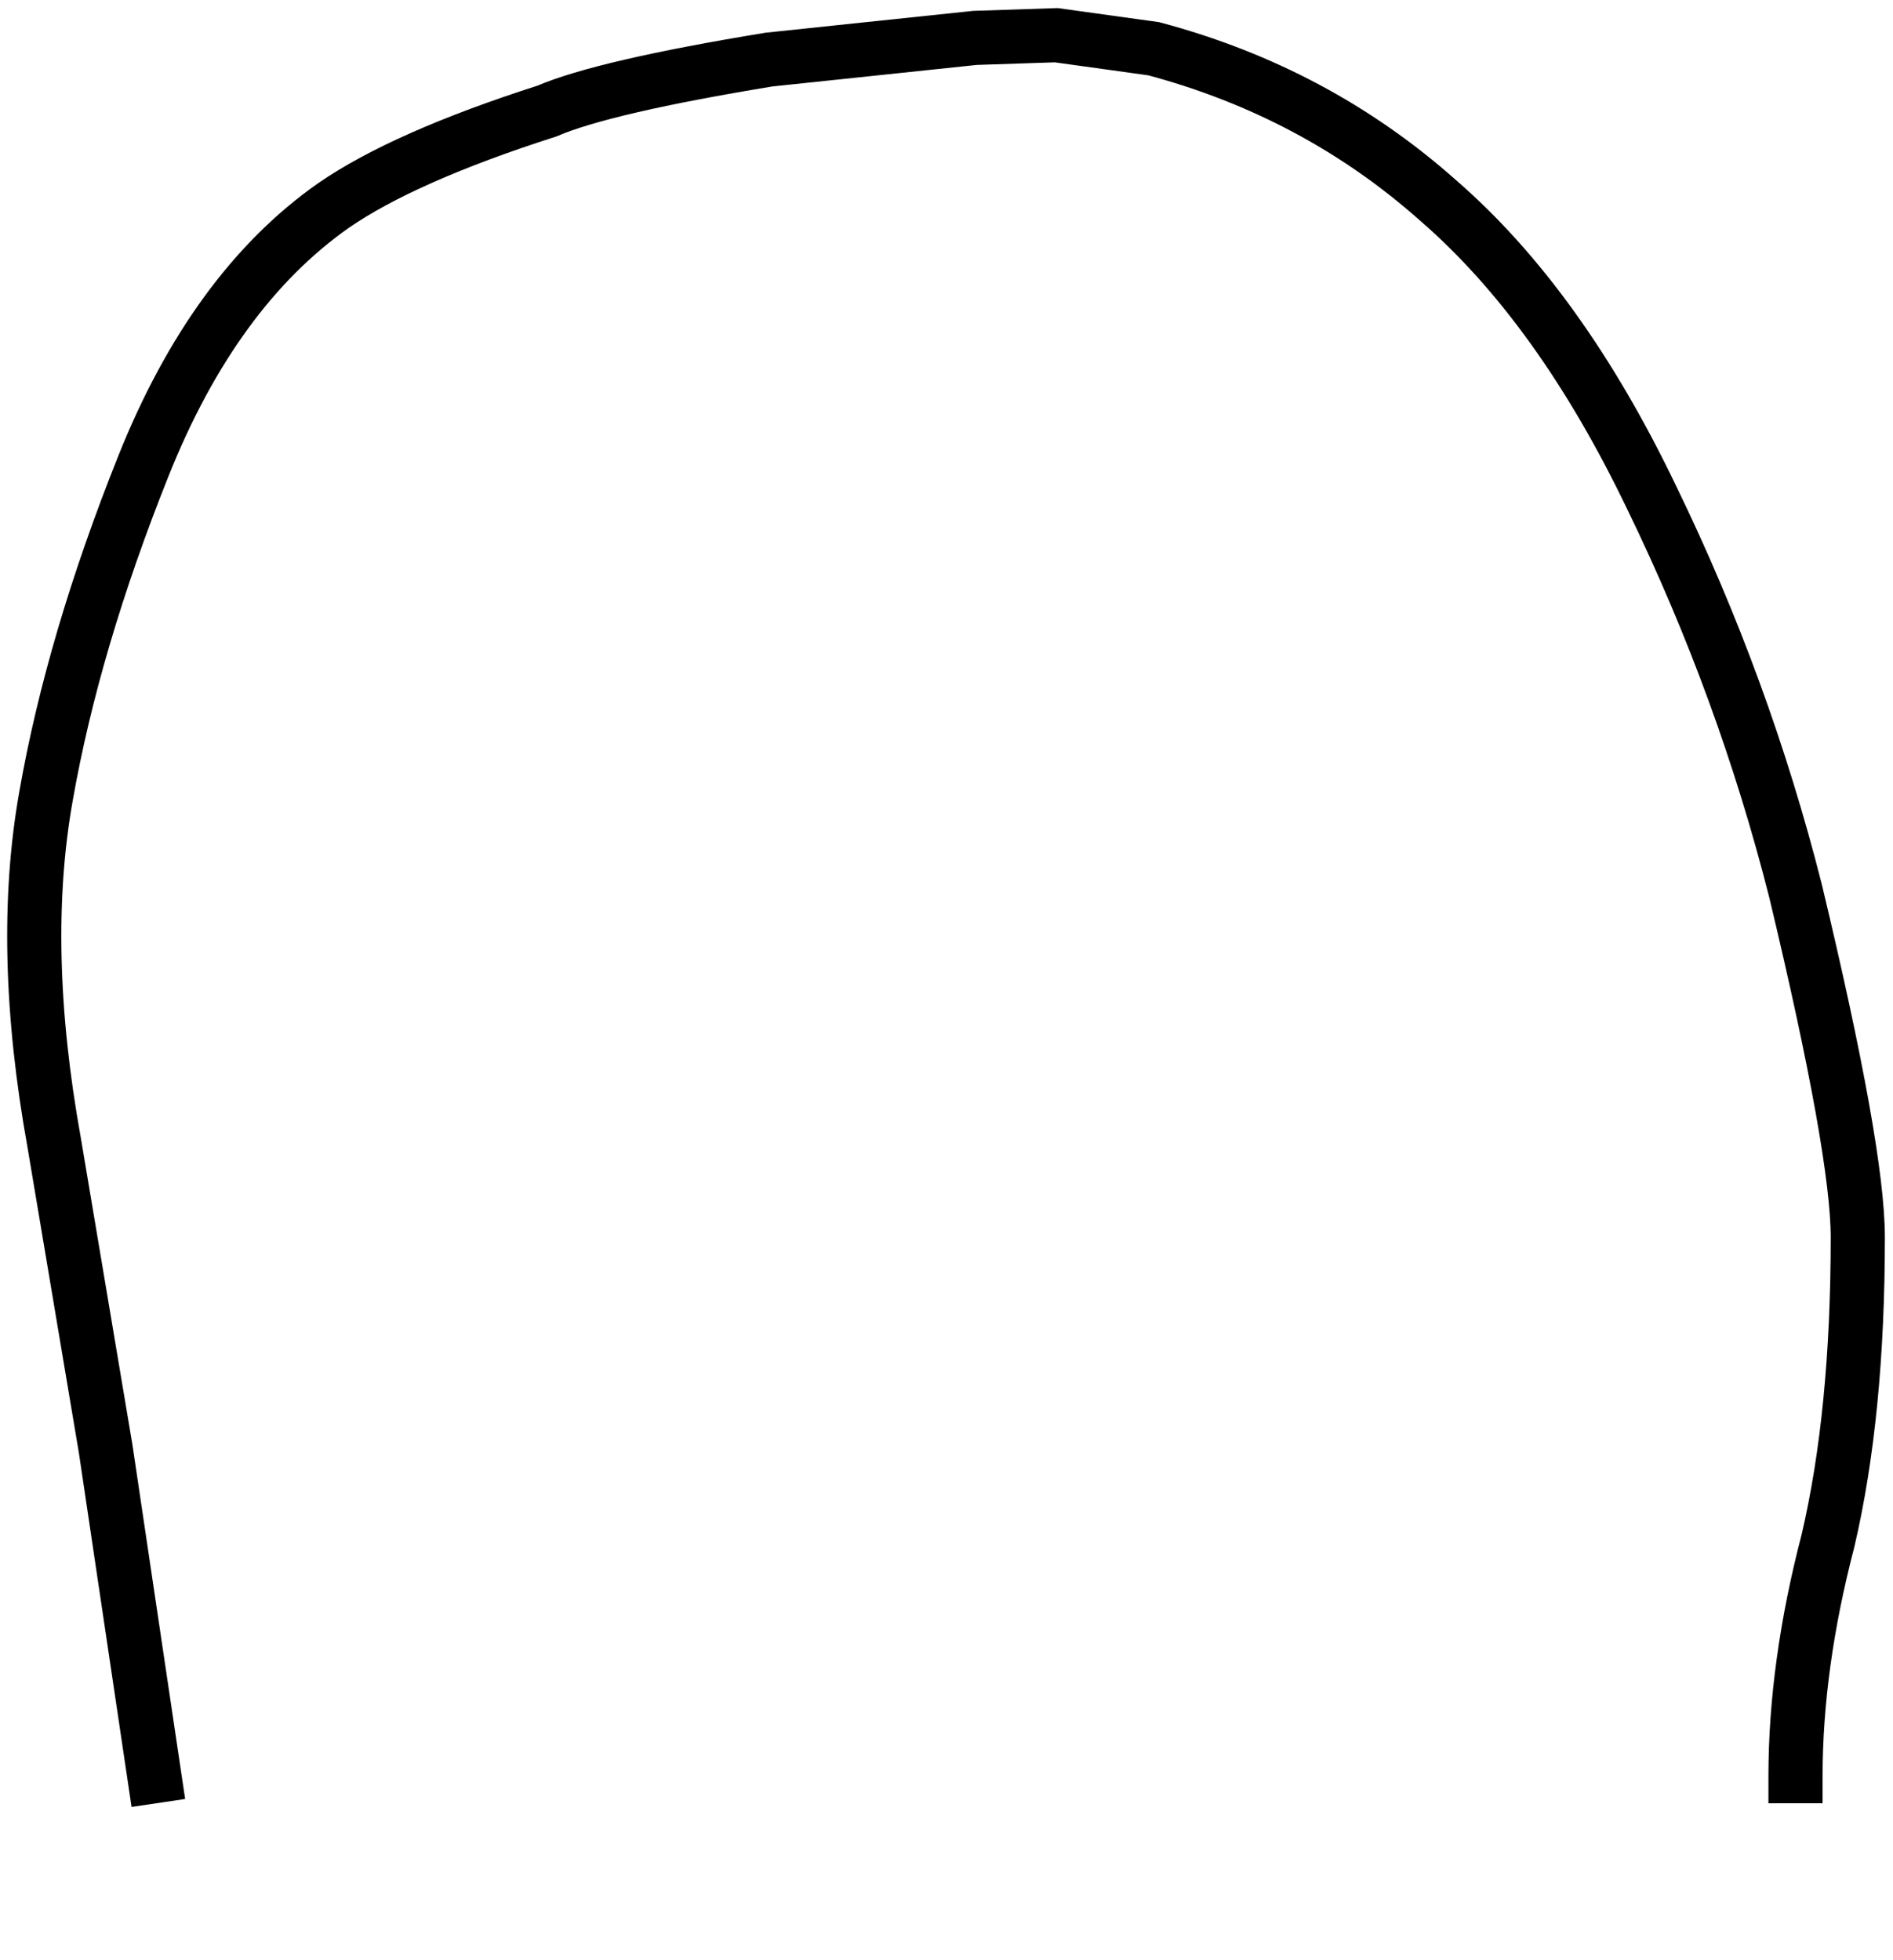 <?xml version="1.0" encoding="UTF-8" standalone="no"?>
<svg xmlns:xlink="http://www.w3.org/1999/xlink" height="36.2px" width="34.95px" xmlns="http://www.w3.org/2000/svg">
  <g transform="matrix(1.0, 0.0, 0.0, 1.0, 17.9, 32.55)">
    <path d="M-15.05 0.25 L-15.95 -5.8 -16.9 -11.45 Q-17.55 -15.05 -17.05 -17.85 -16.55 -20.7 -15.25 -23.95 -13.95 -27.2 -11.75 -28.75 -10.45 -29.65 -7.8 -30.5 -6.75 -30.95 -3.7 -31.45 L0.1 -31.85 1.6 -31.9 3.4 -31.65 Q6.4 -30.85 8.65 -28.85 10.9 -26.9 12.6 -23.35 14.3 -19.85 15.25 -16.1 16.4 -11.3 16.4 -9.7 16.4 -6.45 15.85 -4.1 15.25 -1.8 15.25 0.25 -0.2 7.05 -15.05 0.25" fill="#ffffff" fill-opacity="0.0" fill-rule="evenodd" stroke="none"/>
    <path d="M-15.05 0.25 L-15.95 -5.8 -16.9 -11.45 Q-17.55 -15.05 -17.05 -17.85 -16.55 -20.7 -15.25 -23.95 -13.95 -27.2 -11.75 -28.75 -10.45 -29.65 -7.8 -30.5 -6.75 -30.95 -3.7 -31.45 L0.1 -31.85 1.6 -31.9 3.4 -31.65 Q6.4 -30.85 8.65 -28.85 10.9 -26.9 12.6 -23.35 14.3 -19.85 15.25 -16.1 16.4 -11.3 16.4 -9.7 16.4 -6.45 15.85 -4.1 15.25 -1.8 15.25 0.25" fill="none" stroke="#000000" stroke-linecap="square" stroke-linejoin="miter-clip" stroke-miterlimit="3.0" stroke-width="1.0"/>
  </g>
</svg>
